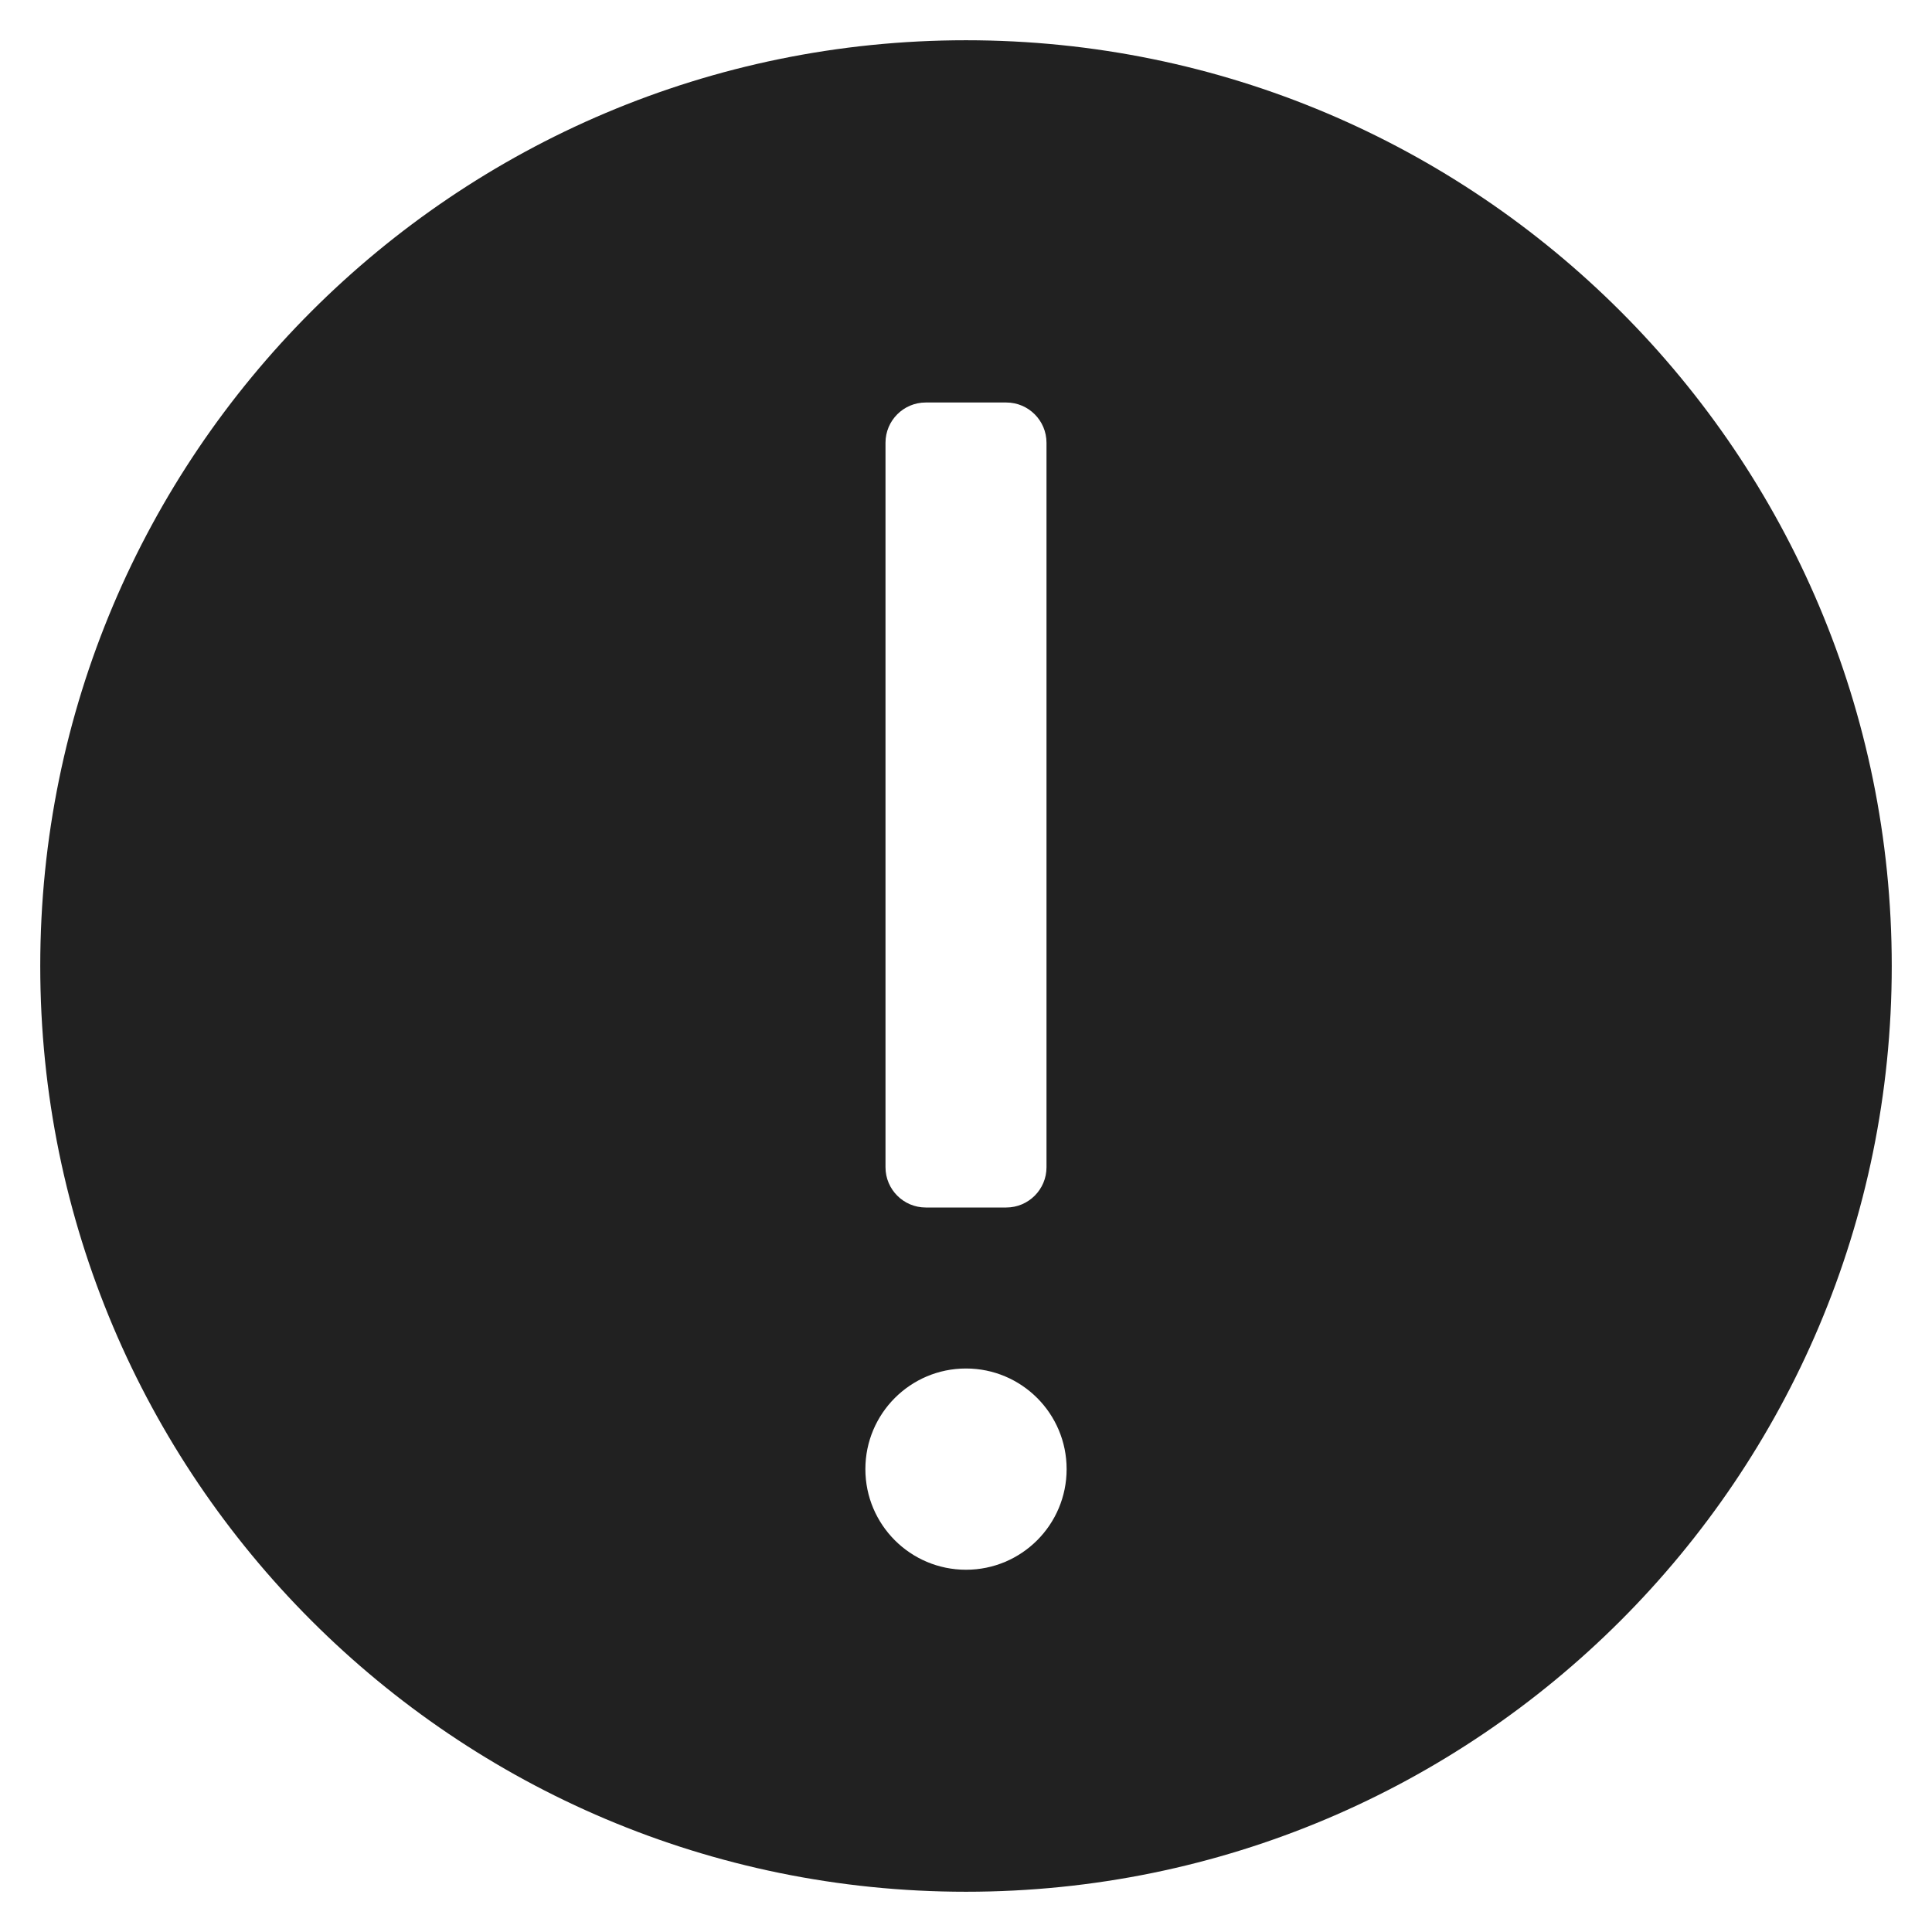 <svg xmlns="http://www.w3.org/2000/svg" height="48" width="48" viewBox="0 0 48 48"><title>c warning</title><g fill="#212121" class="nc-icon-wrapper"><path d="M24,1C11.297,1,1,11.297,1,24s10.297,23,23,23,23-10.297,23-23S36.703,1,24,1Zm-2,10c0-.552,.448-1,1-1h2c.552,0,1,.448,1,1V29c0,.552-.448,1-1,1h-2c-.552,0-1-.448-1-1V11Zm2,28c-1.381,0-2.5-1.119-2.5-2.5s1.119-2.5,2.5-2.5,2.5,1.119,2.5,2.5-1.119,2.5-2.5,2.5Z" fill="#212121"></path></g></svg>